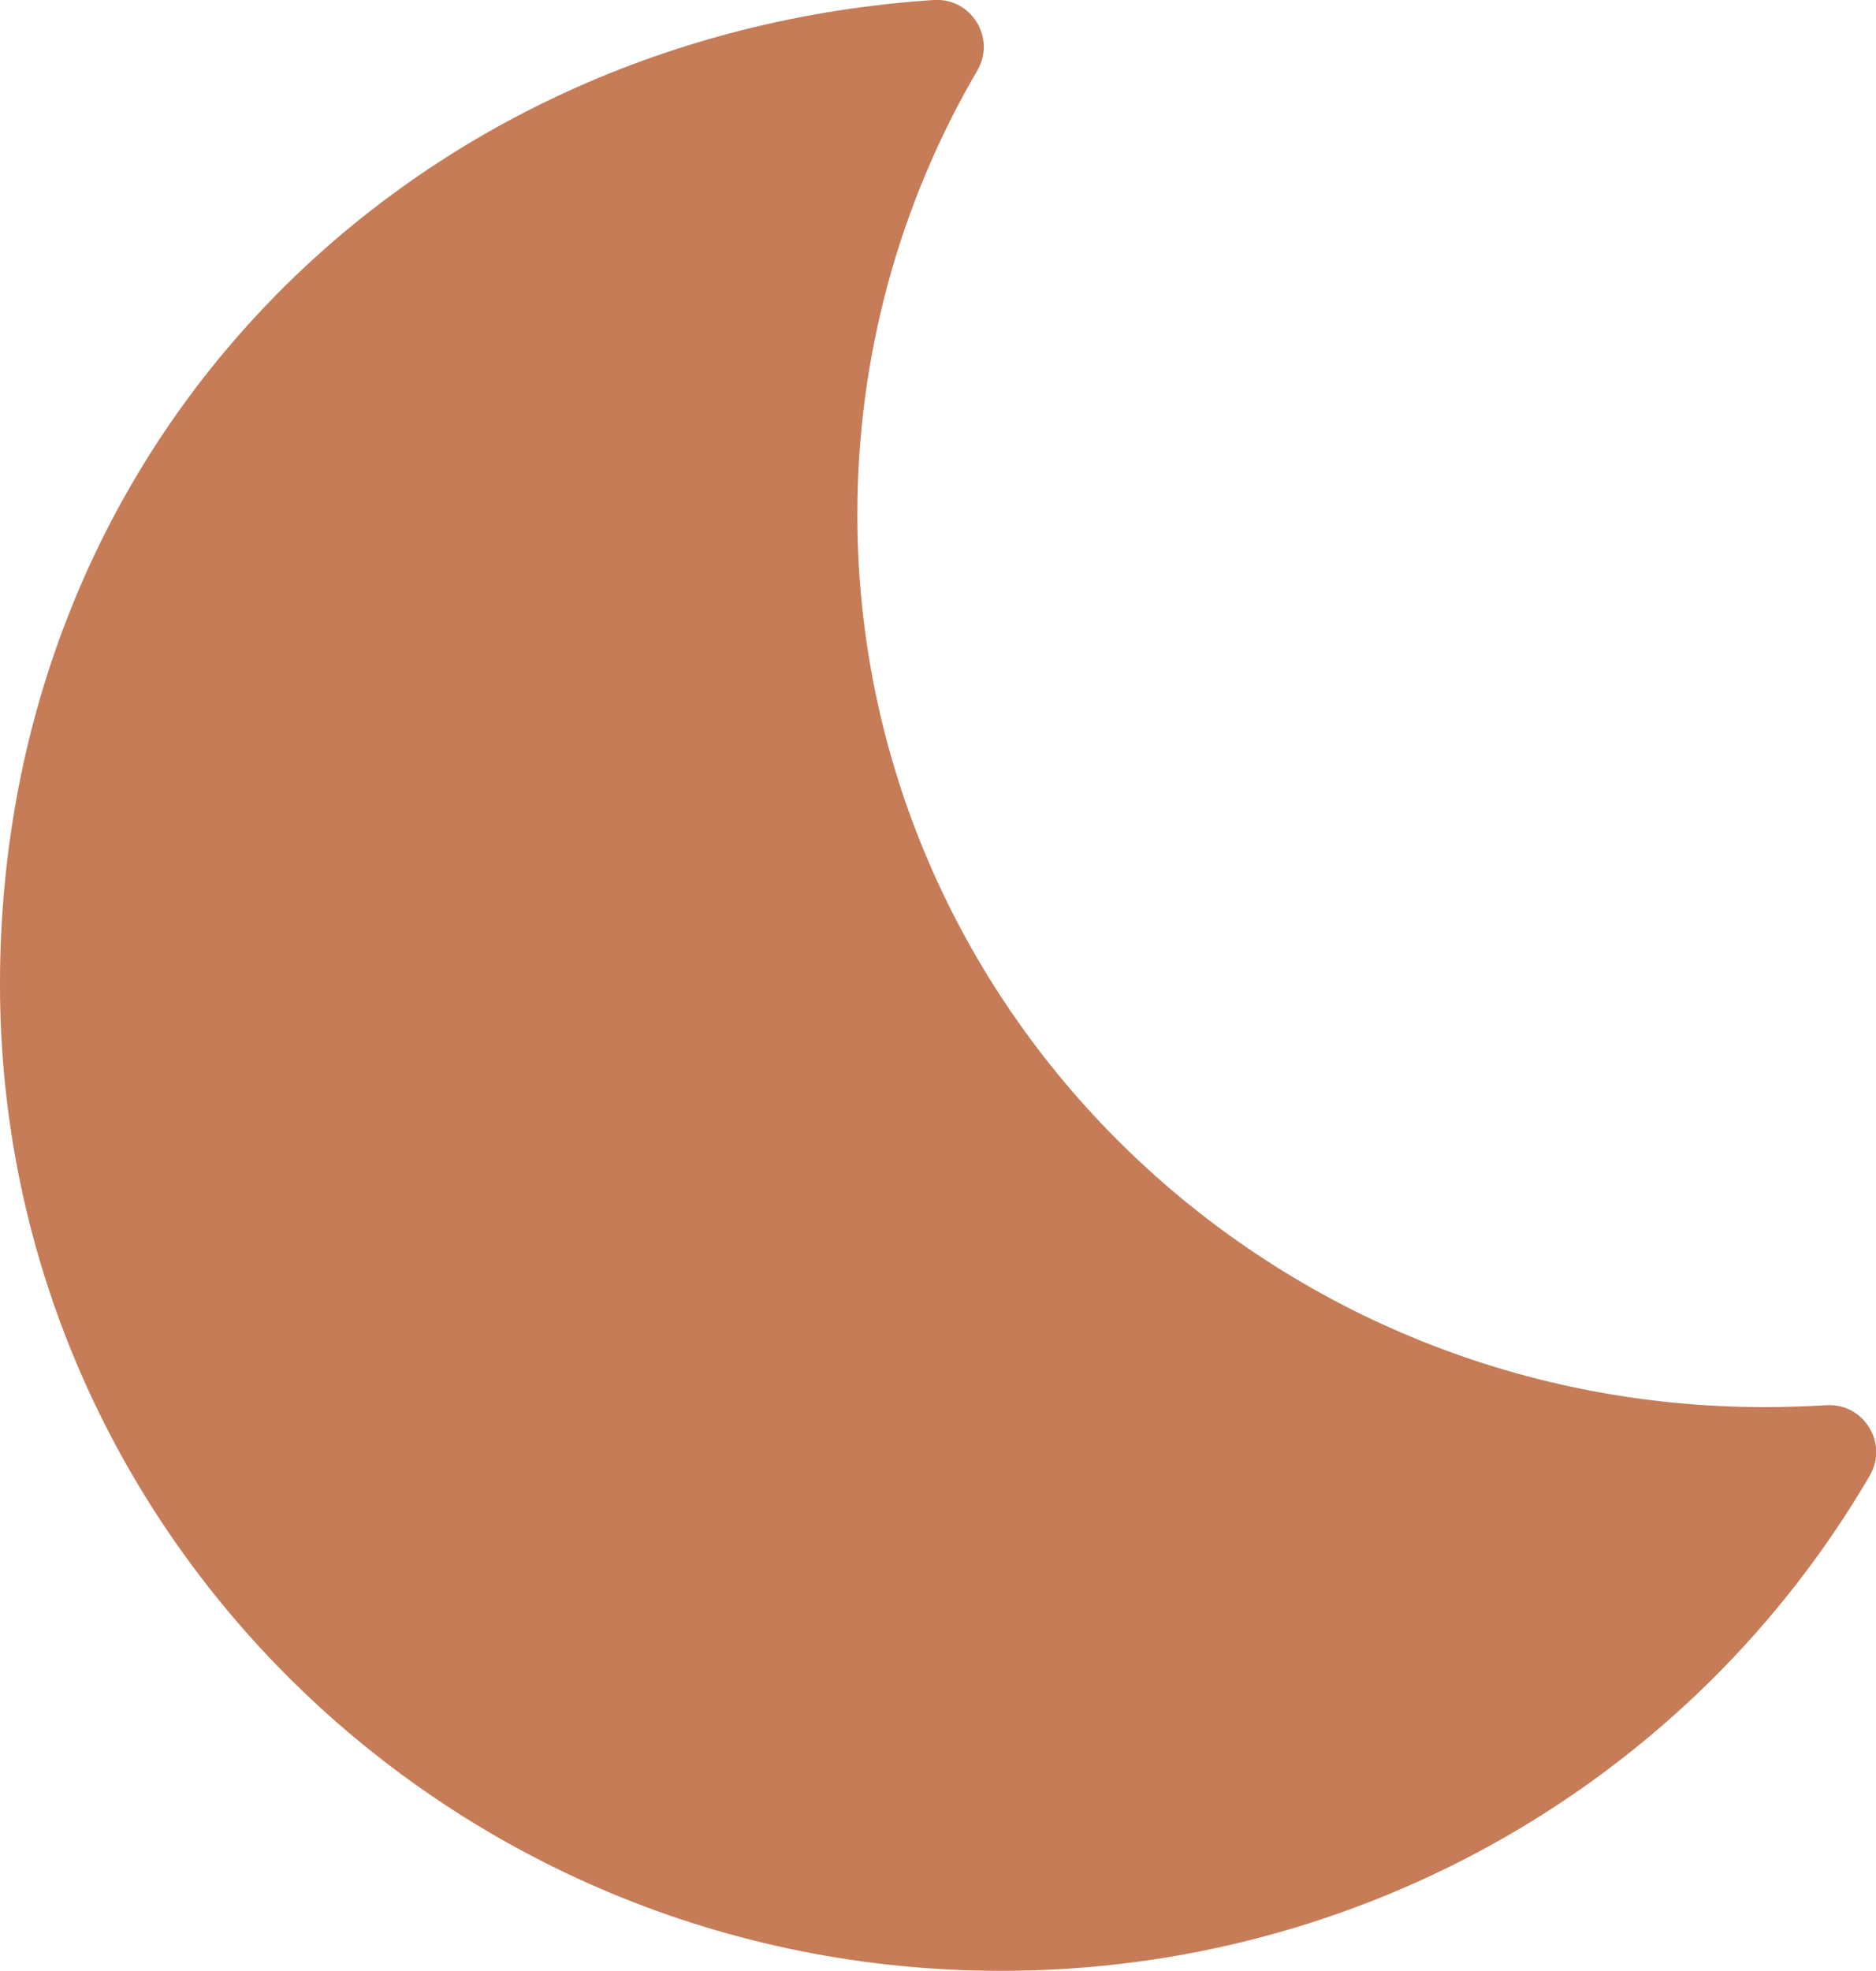 <?xml version="1.0" encoding="UTF-8"?><svg id="Layer_2" xmlns="http://www.w3.org/2000/svg" viewBox="0 0 107.59 112.97"><defs><style>.cls-1{fill:#c57c57;}</style></defs><g id="Layer_1-2"><path class="cls-1" d="M53.55,0c2.15-.14,3.59,2.18,2.5,4.04-4.49,7.68-6.88,16.39-6.88,25.45,0,28.25,23.29,51.16,52.04,51.16,1.18,0,2.35-.04,3.52-.11,2.15-.14,3.59,2.18,2.5,4.04-10.18,17.42-29.02,28.38-49.8,28.38C25.72,112.97,0,87.66,0,56.42S23.51,1.98,53.55,0h0Z"/></g></svg>